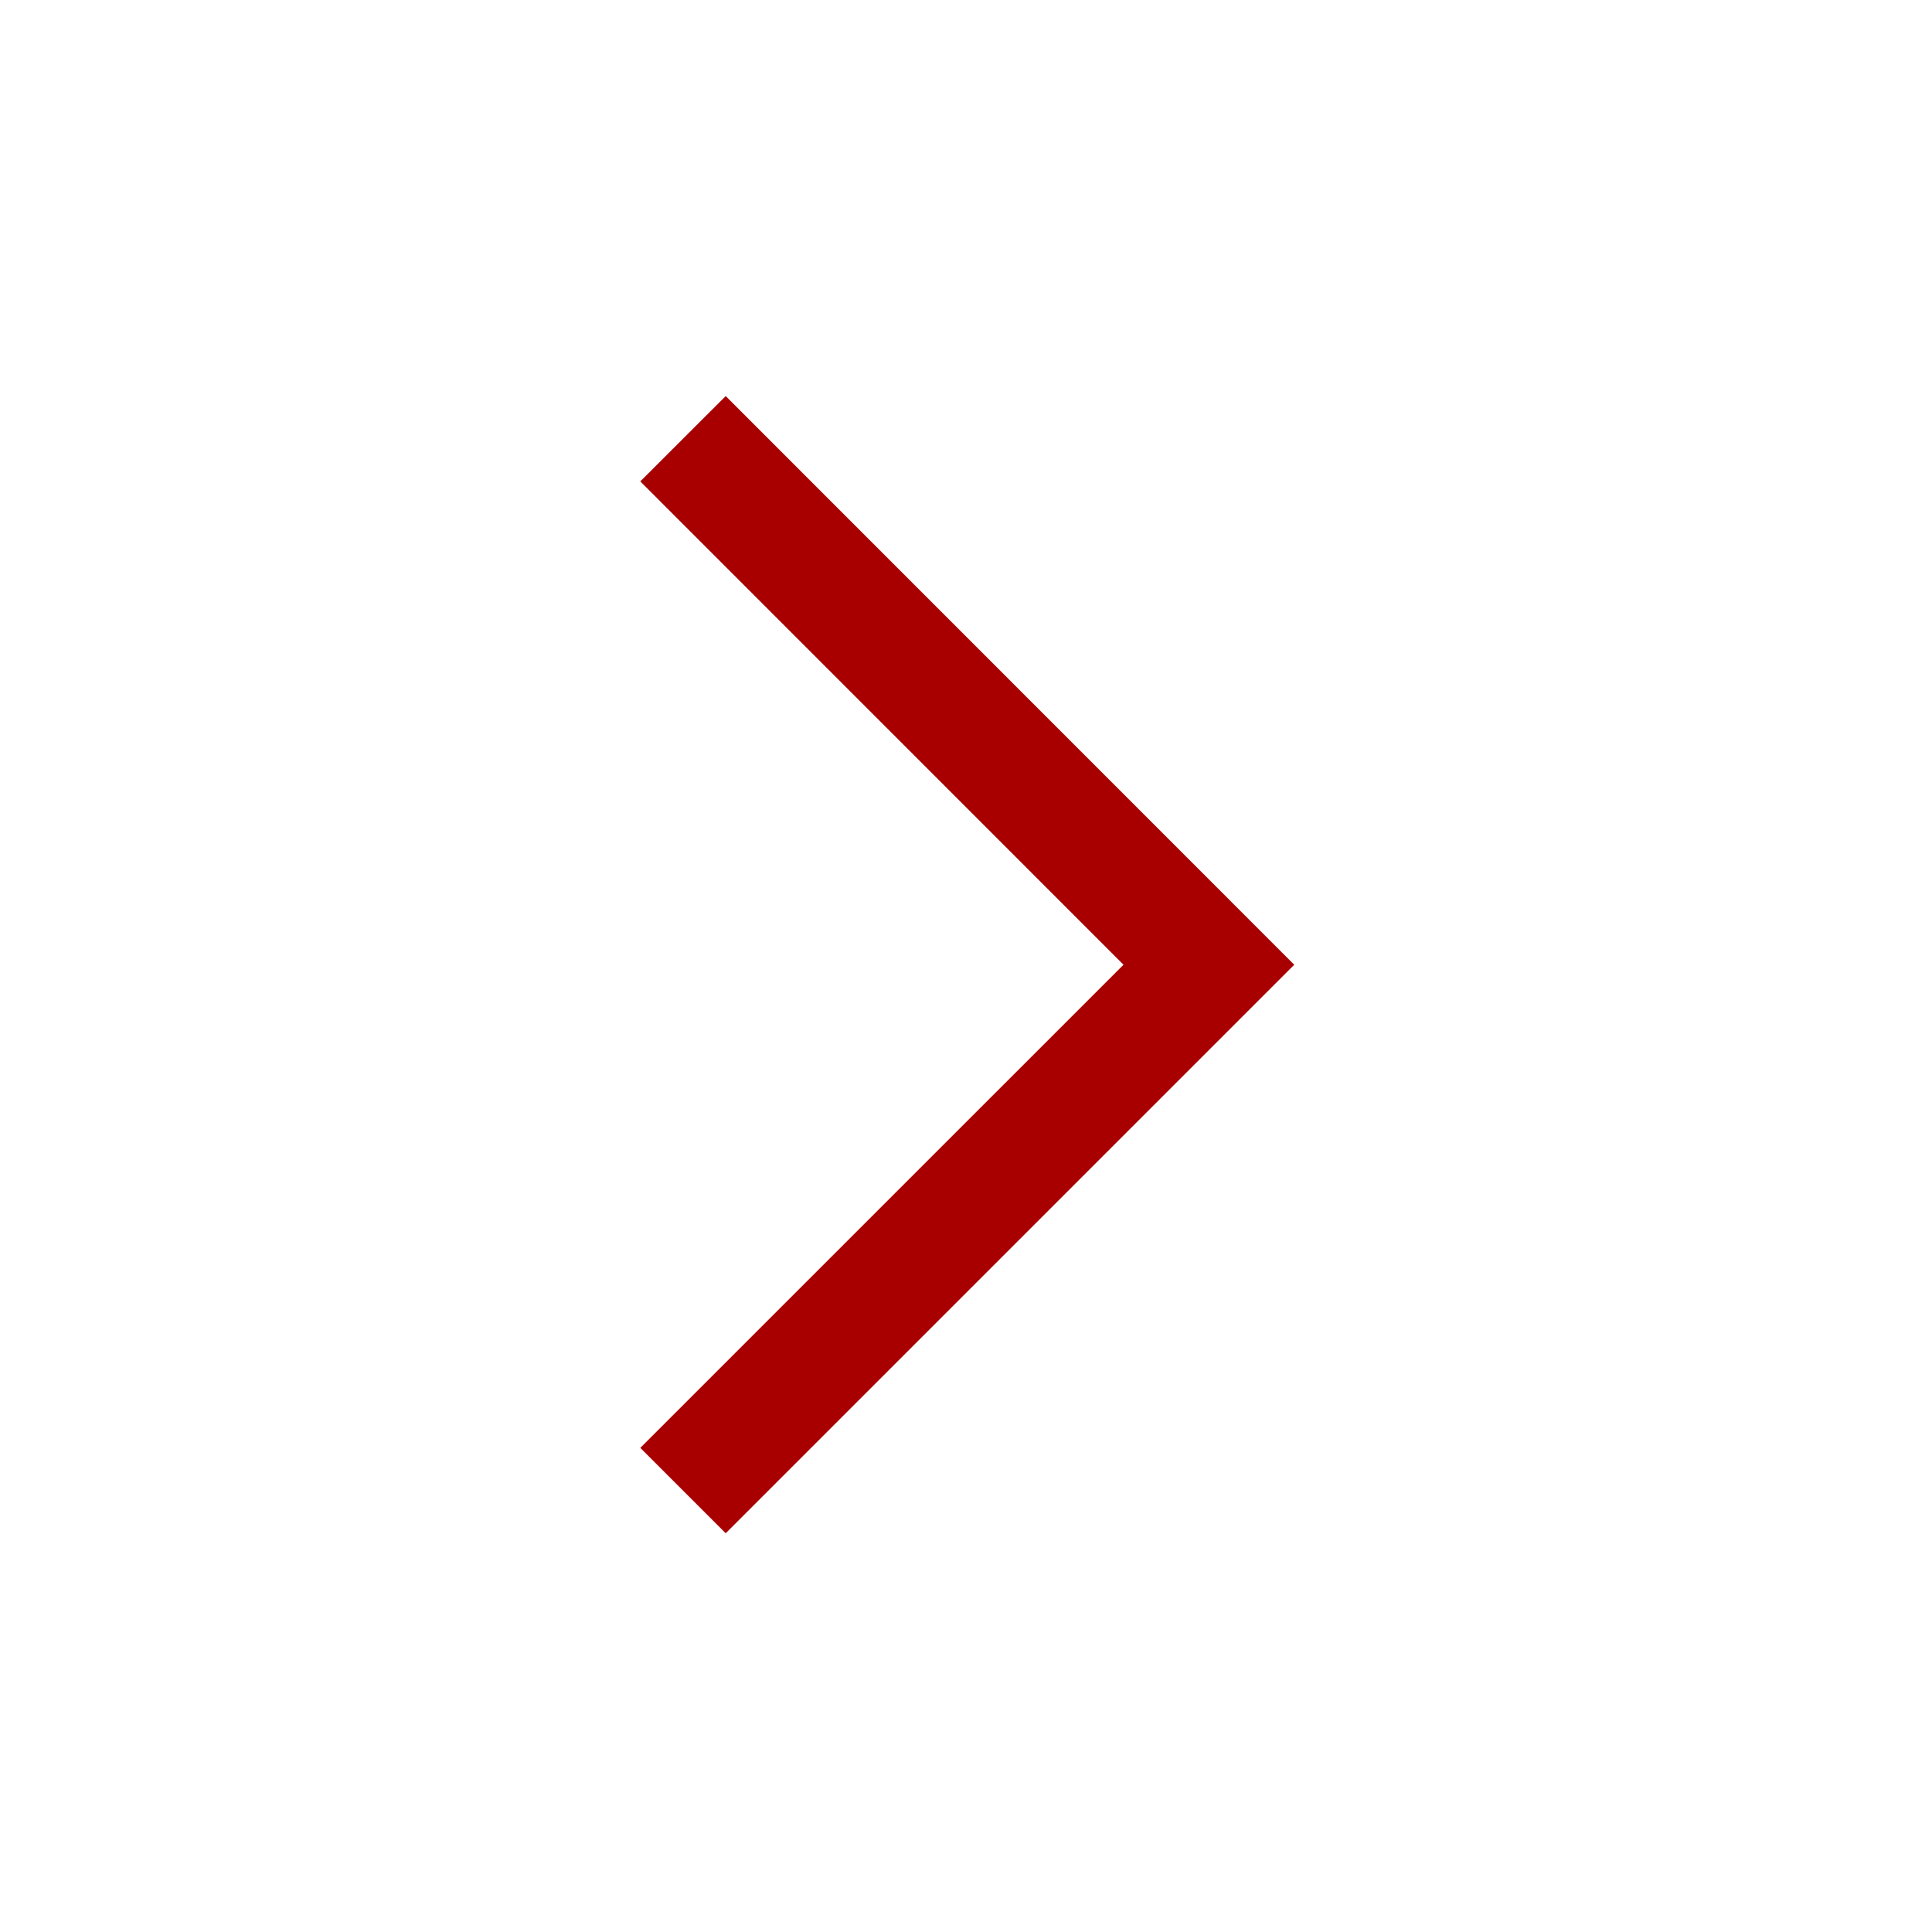 <svg width="29" height="29" xmlns="http://www.w3.org/2000/svg" xmlns:xlink="http://www.w3.org/1999/xlink" overflow="hidden"><defs><clipPath id="clip0"><rect x="830" y="372" width="29" height="29"/></clipPath></defs><g clip-path="url(#clip0)" transform="translate(-830 -372)"><path d="M840.893 395.015 839.611 393.733 846.864 386.481 839.611 379.226 840.893 377.945 849.427 386.481 840.893 395.015Z" fill="#A80000"/></g></svg>